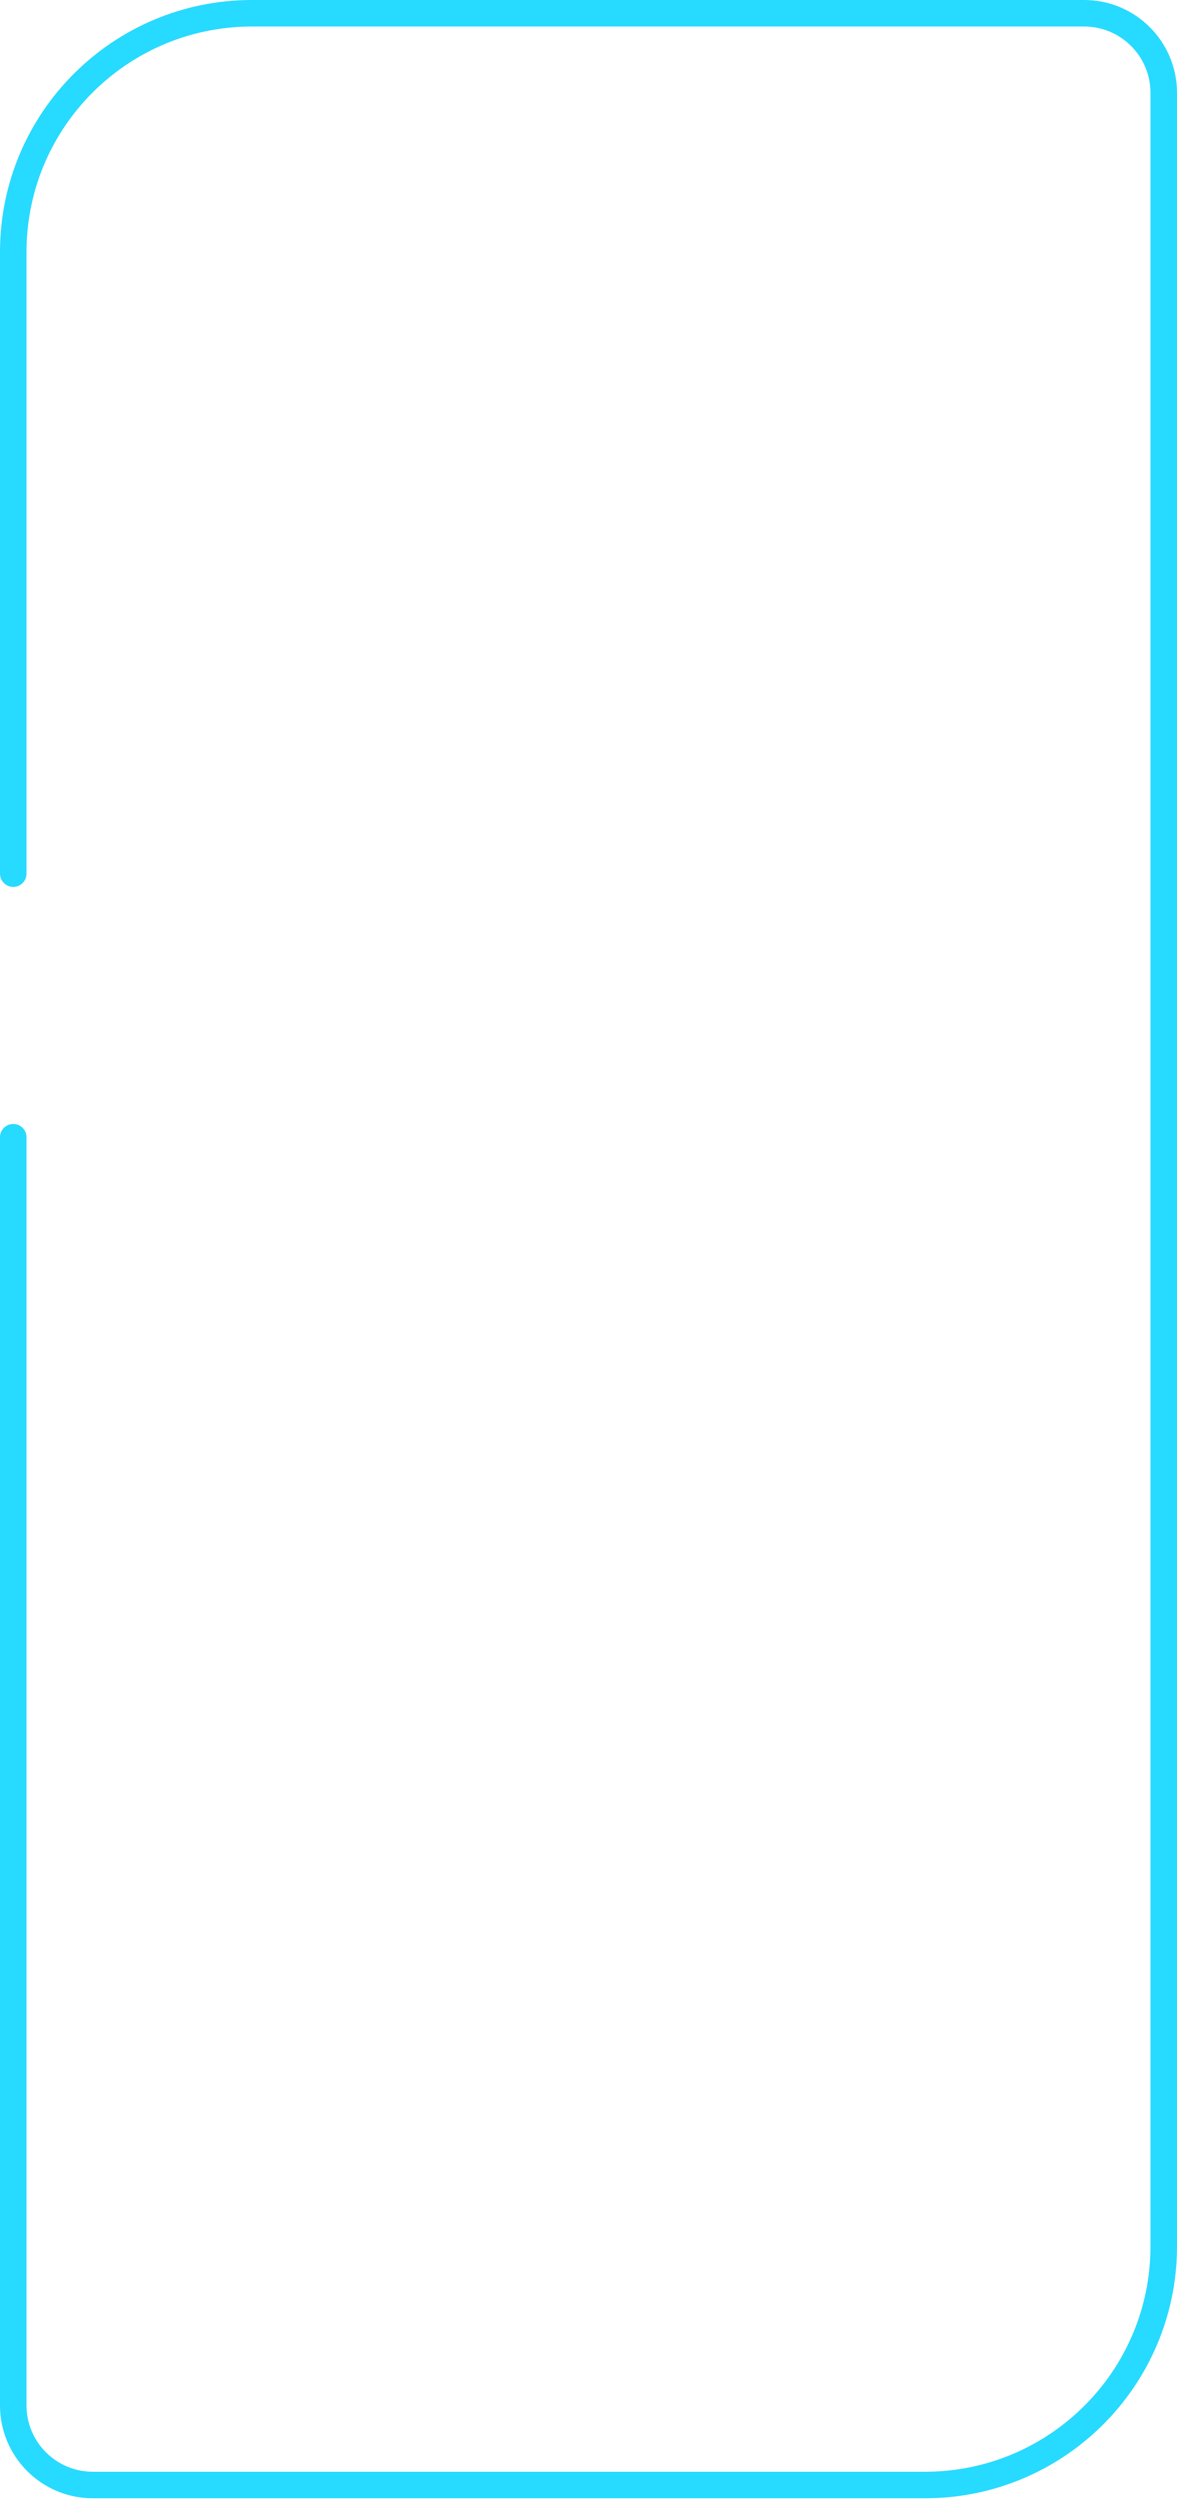<svg width="355" height="754" viewBox="0 0 355 754" fill="none" xmlns="http://www.w3.org/2000/svg">
<path d="M4 263.5V76C4 36.236 36.236 4 76 4H327C340.255 4 351 14.745 351 28V677.5C351 717.264 318.764 749.5 279 749.5H28C14.745 749.5 4 738.755 4 725.5V343" stroke="#27DAFF" stroke-width="8" stroke-linecap="round" stroke-linejoin="round"/>
</svg>
